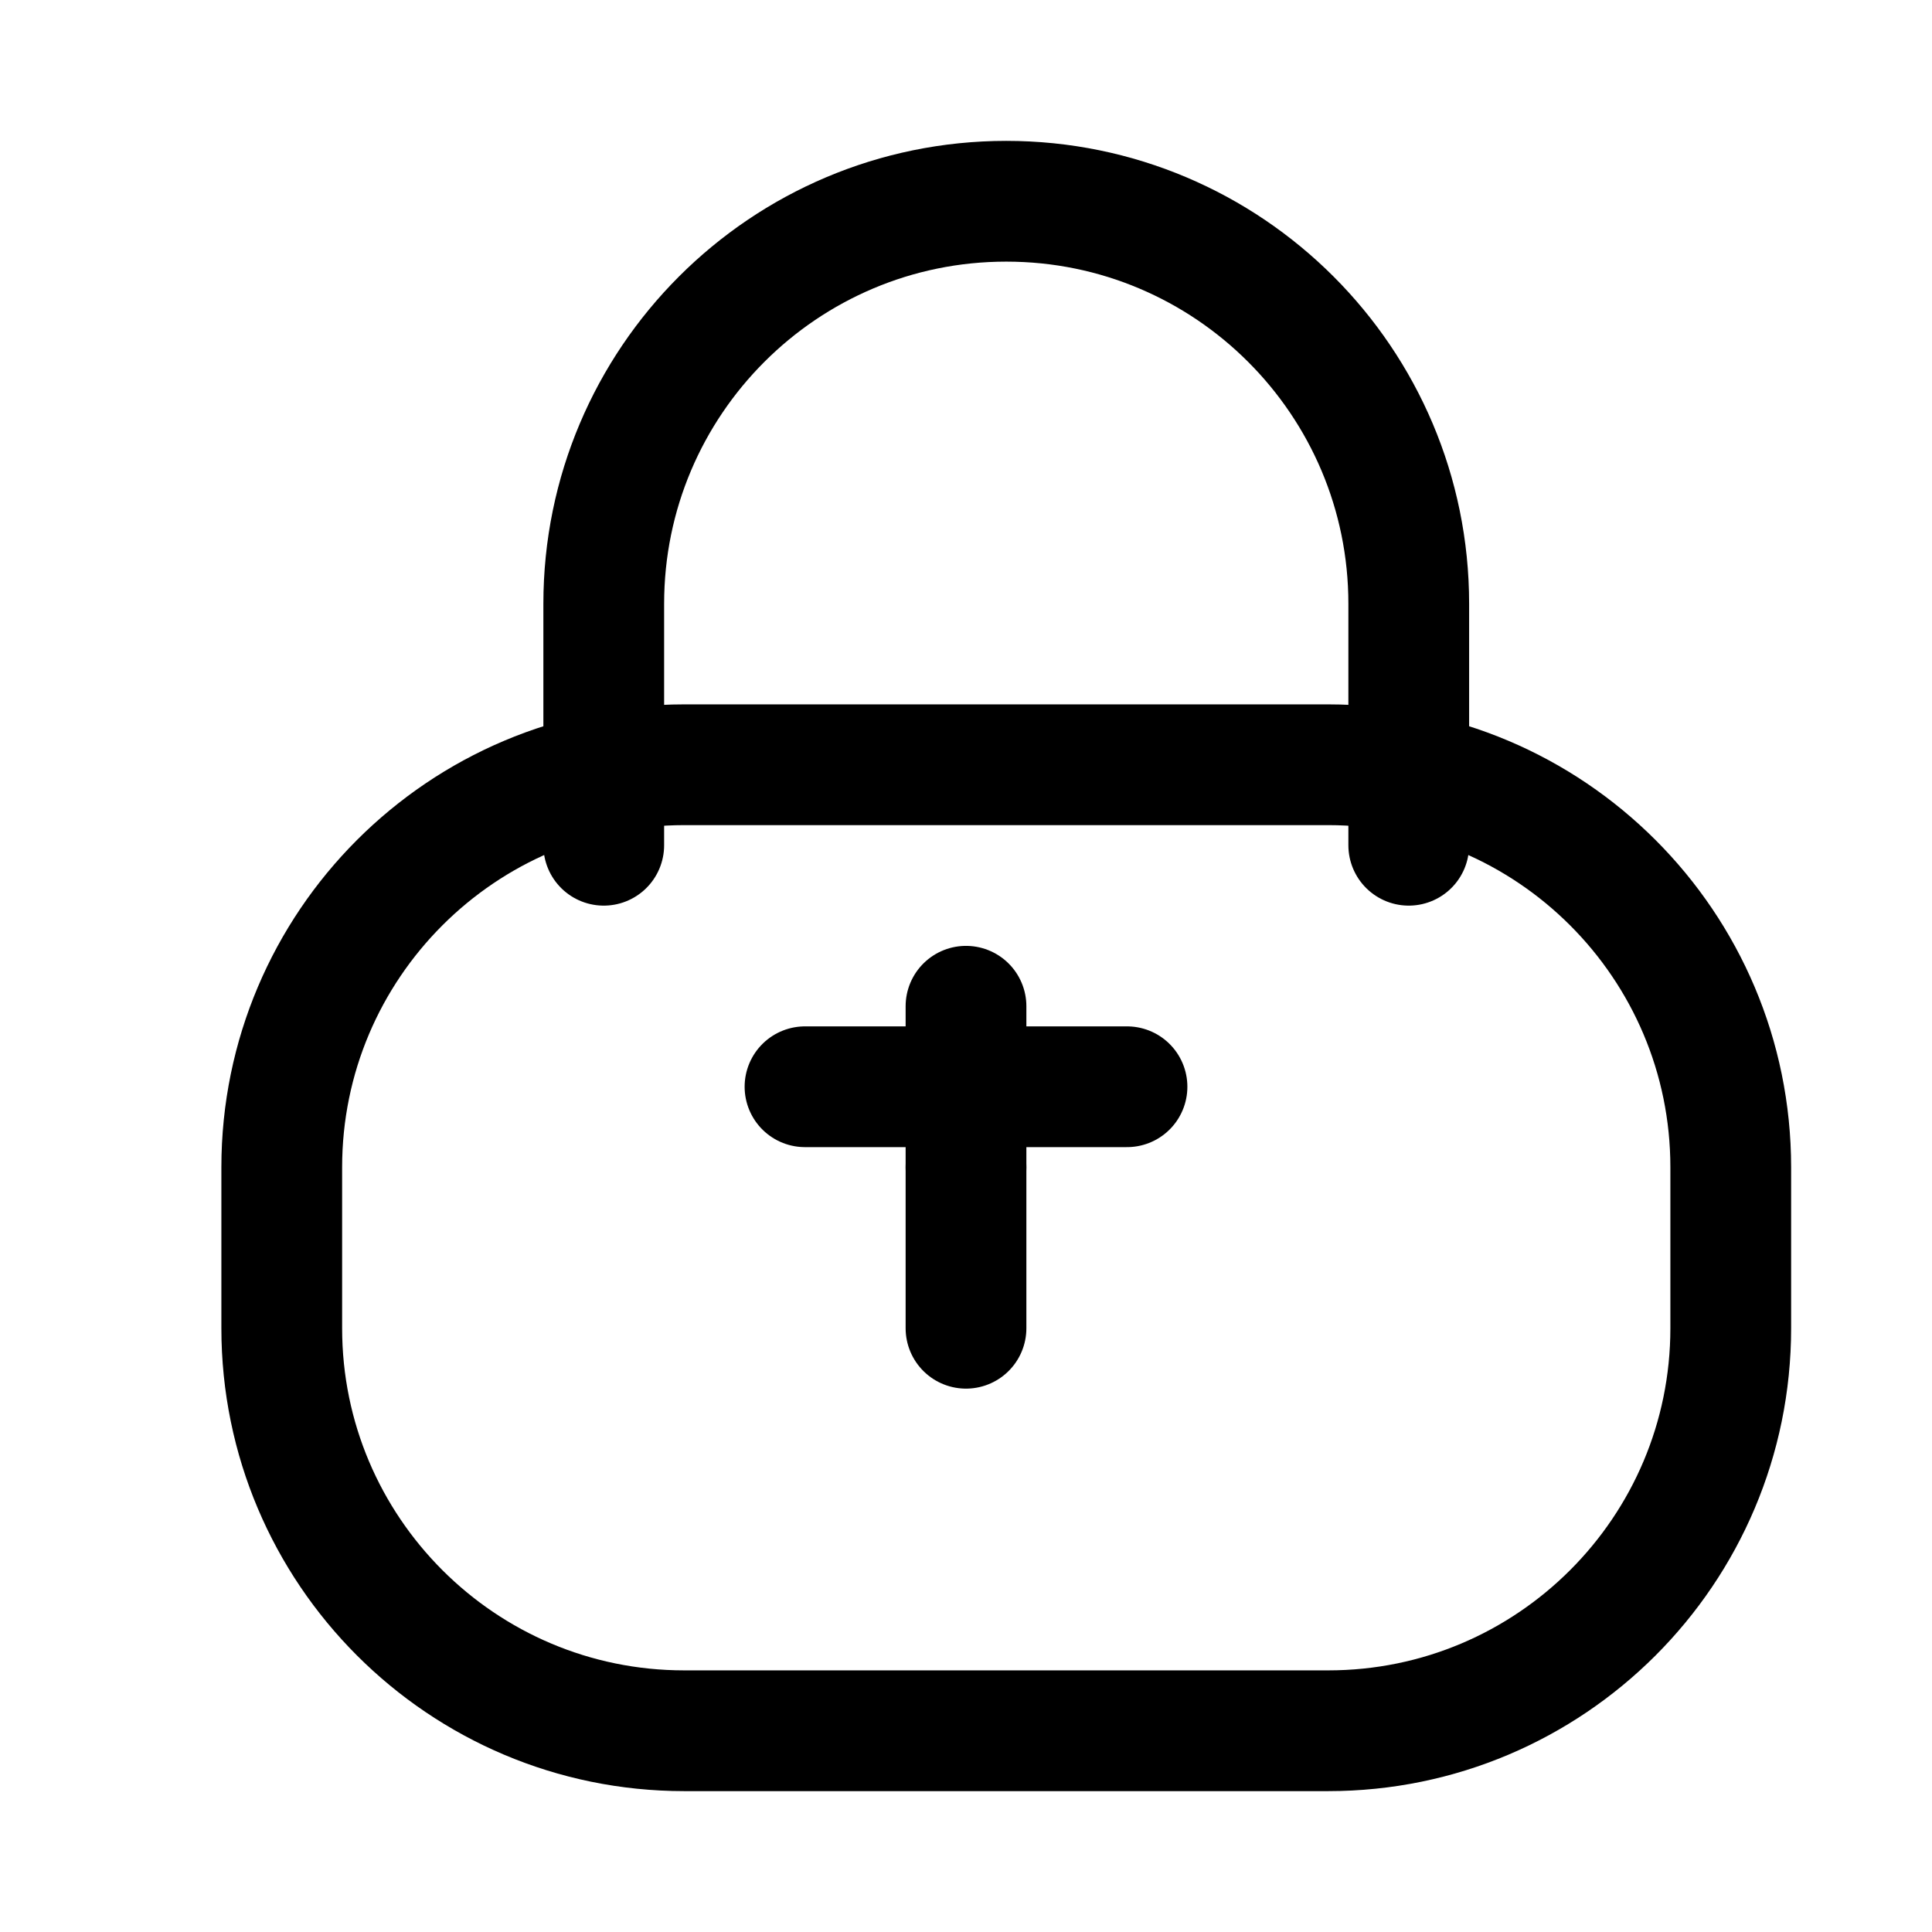 <svg width="24" height="24" viewBox="0 0 24 24" fill="none" xmlns="http://www.w3.org/2000/svg">
  <path d="M12 14.5V16.5" stroke="currentColor" stroke-width="1.5" stroke-linecap="round" stroke-linejoin="round"/>
  <path d="M7.5 10.5V7.5C7.5 4.74 9.74 2.5 12.5 2.5C15.26 2.5 17.5 4.74 17.5 7.5V10.5" stroke="currentColor" stroke-width="1.5" stroke-linecap="round" stroke-linejoin="round"/>
  <path d="M16.5 21.5H8.5C5.74 21.5 3.5 19.26 3.5 16.5V14.5C3.5 11.74 5.74 9.5 8.5 9.5H16.5C19.26 9.5 21.5 11.74 21.5 14.5V16.5C21.5 19.26 19.26 21.5 16.5 21.5Z" stroke="currentColor" stroke-width="1.5" stroke-linecap="round" stroke-linejoin="round"/>
  <path d="M12 12.5V14.5" stroke="currentColor" stroke-width="1.5" stroke-linecap="round" stroke-linejoin="round"/>
  <path d="M14 13.5L10 13.5" stroke="currentColor" stroke-width="1.5" stroke-linecap="round" stroke-linejoin="round"/>
</svg>